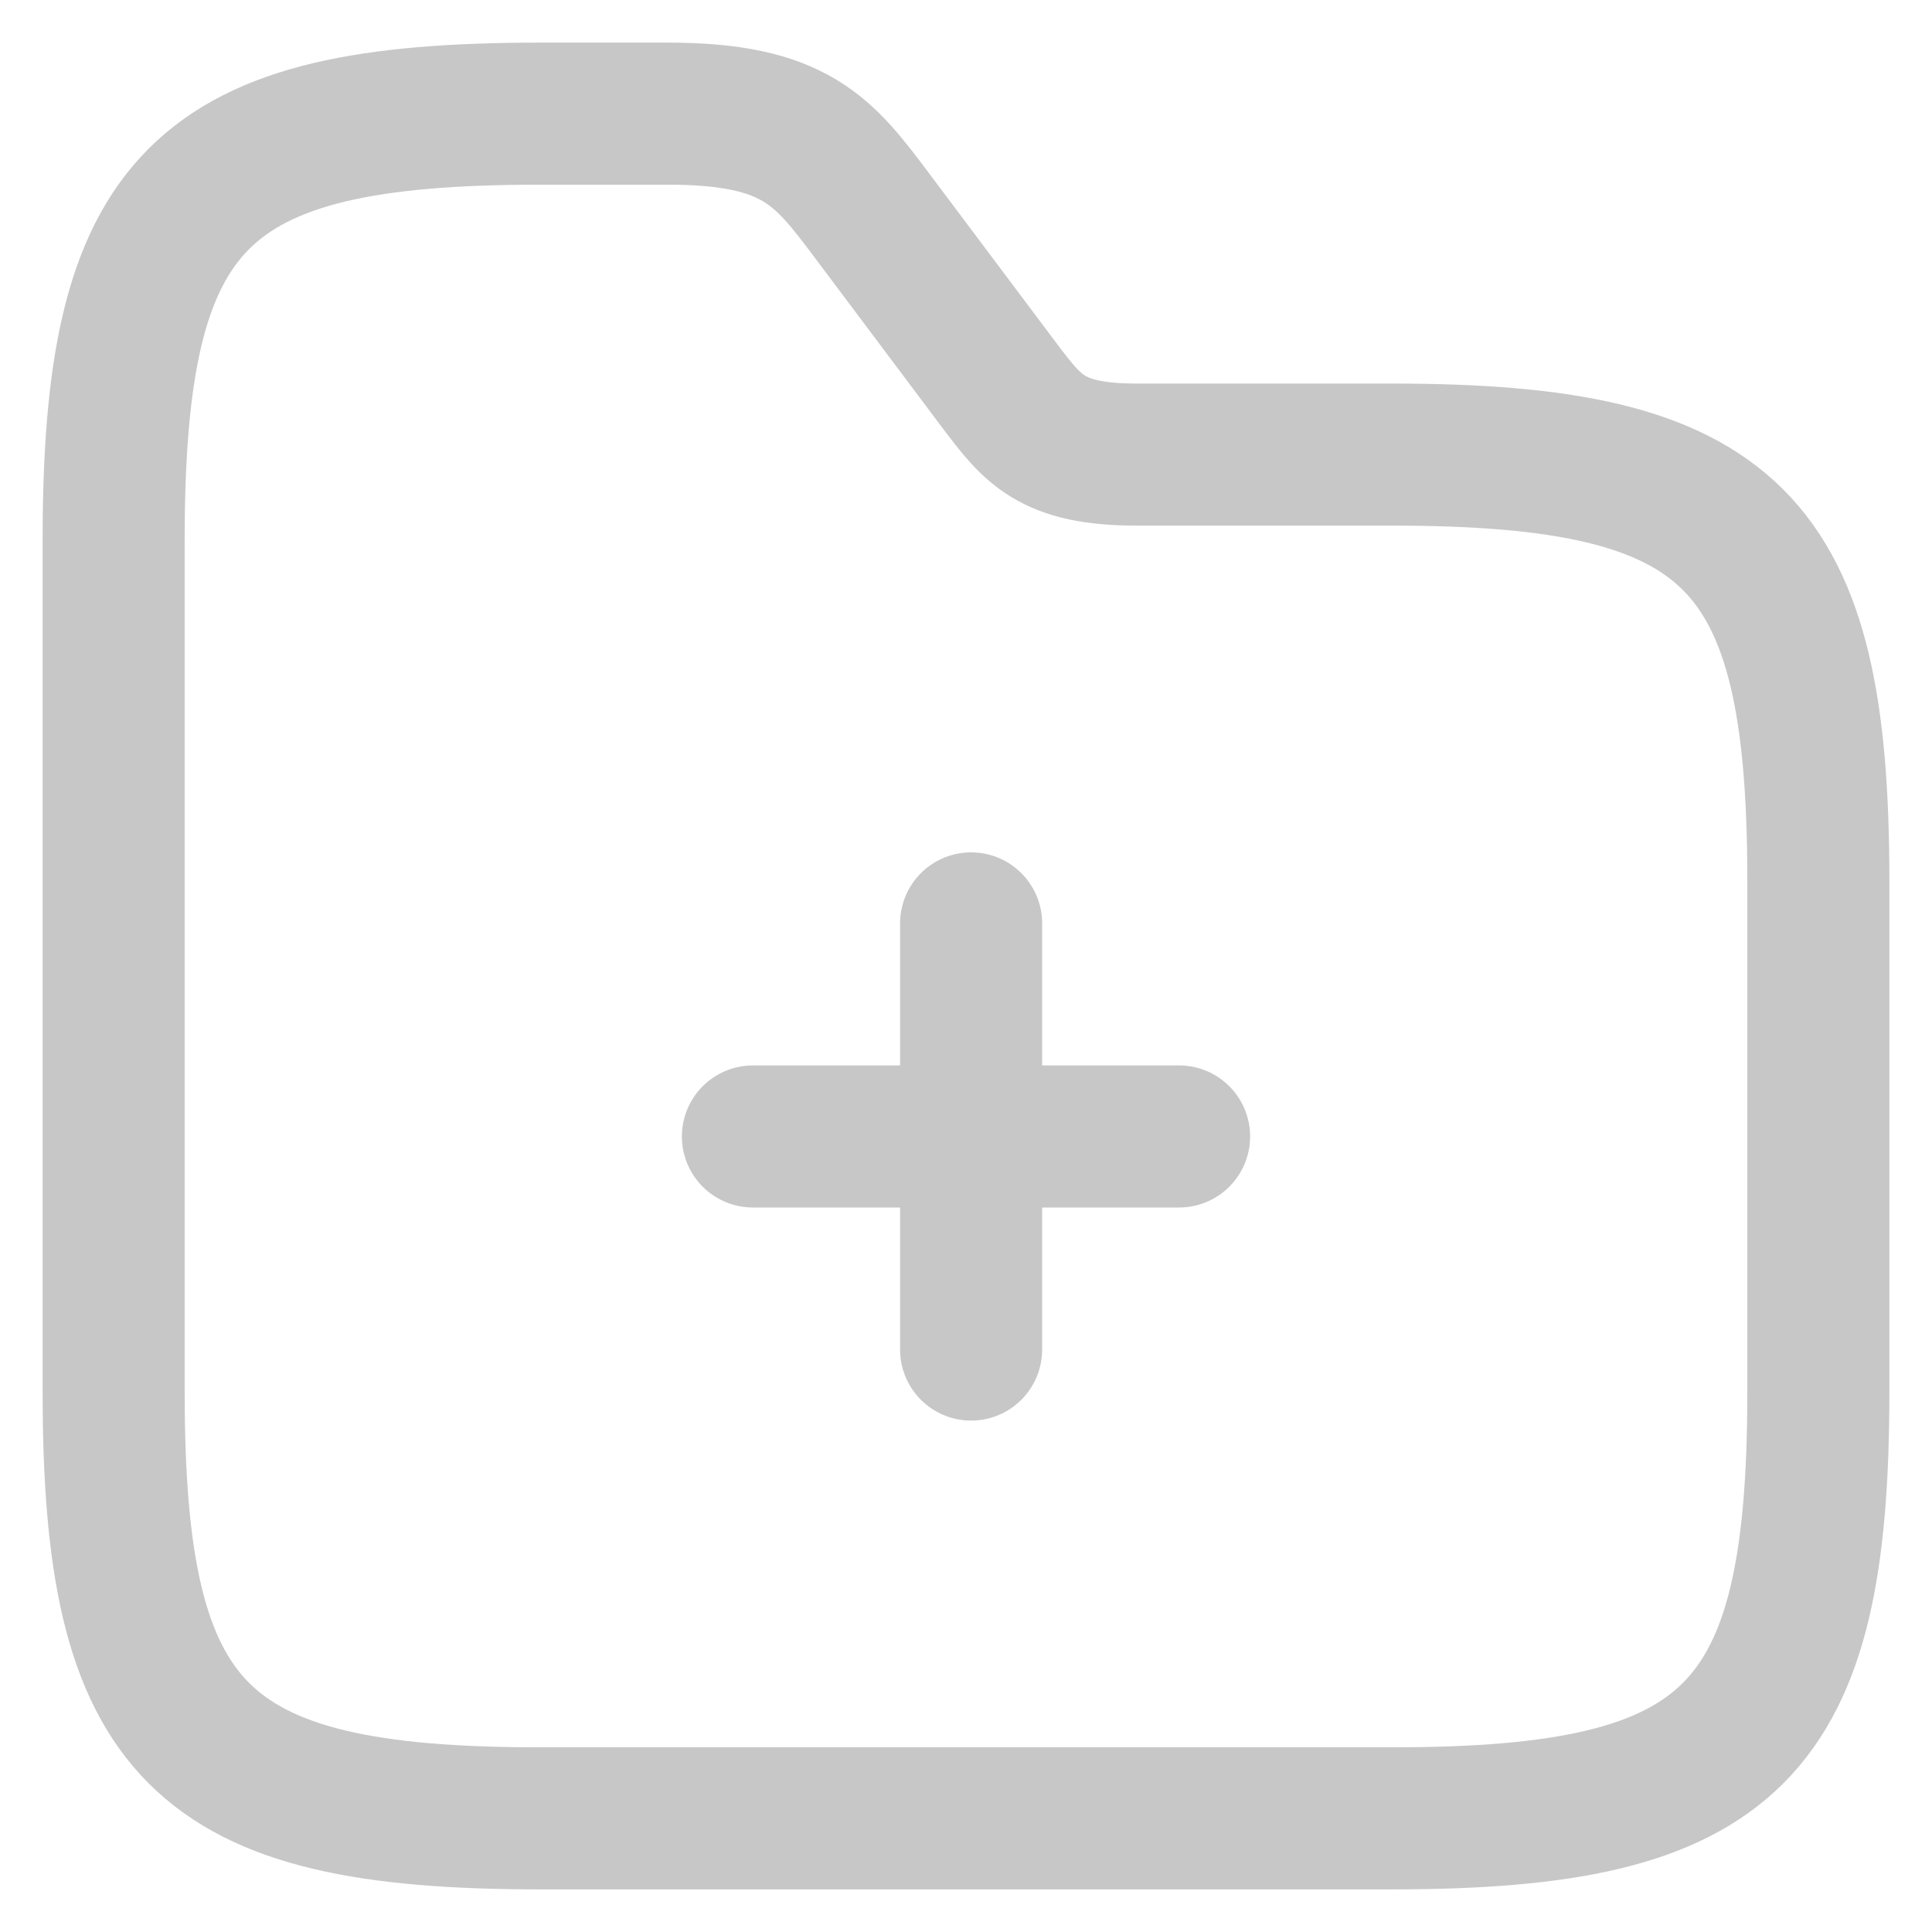 <svg width="34" height="34" viewBox="0 0 34 34" fill="none" xmlns="http://www.w3.org/2000/svg">
<path d="M17.09 23.75V16.25" stroke="#C7C7C7" stroke-width="2.5" stroke-miterlimit="10" stroke-linecap="round" stroke-linejoin="round"/>
<path d="M20.75 20H13.25" stroke="#C7C7C7" stroke-width="2.5" stroke-miterlimit="10" stroke-linecap="round" stroke-linejoin="round"/>
<path d="M32 15.5V24.5C32 30.5 30.5 32 24.5 32H9.5C3.5 32 2 30.5 2 24.5V9.5C2 3.5 3.5 2 9.5 2H11.75C14 2 14.495 2.66 15.35 3.8L17.6 6.8C18.17 7.55 18.5 8 20 8H24.5C30.5 8 32 9.5 32 15.5Z" stroke="#C7C7C7" stroke-width="2.5" stroke-miterlimit="10"/>
</svg>

